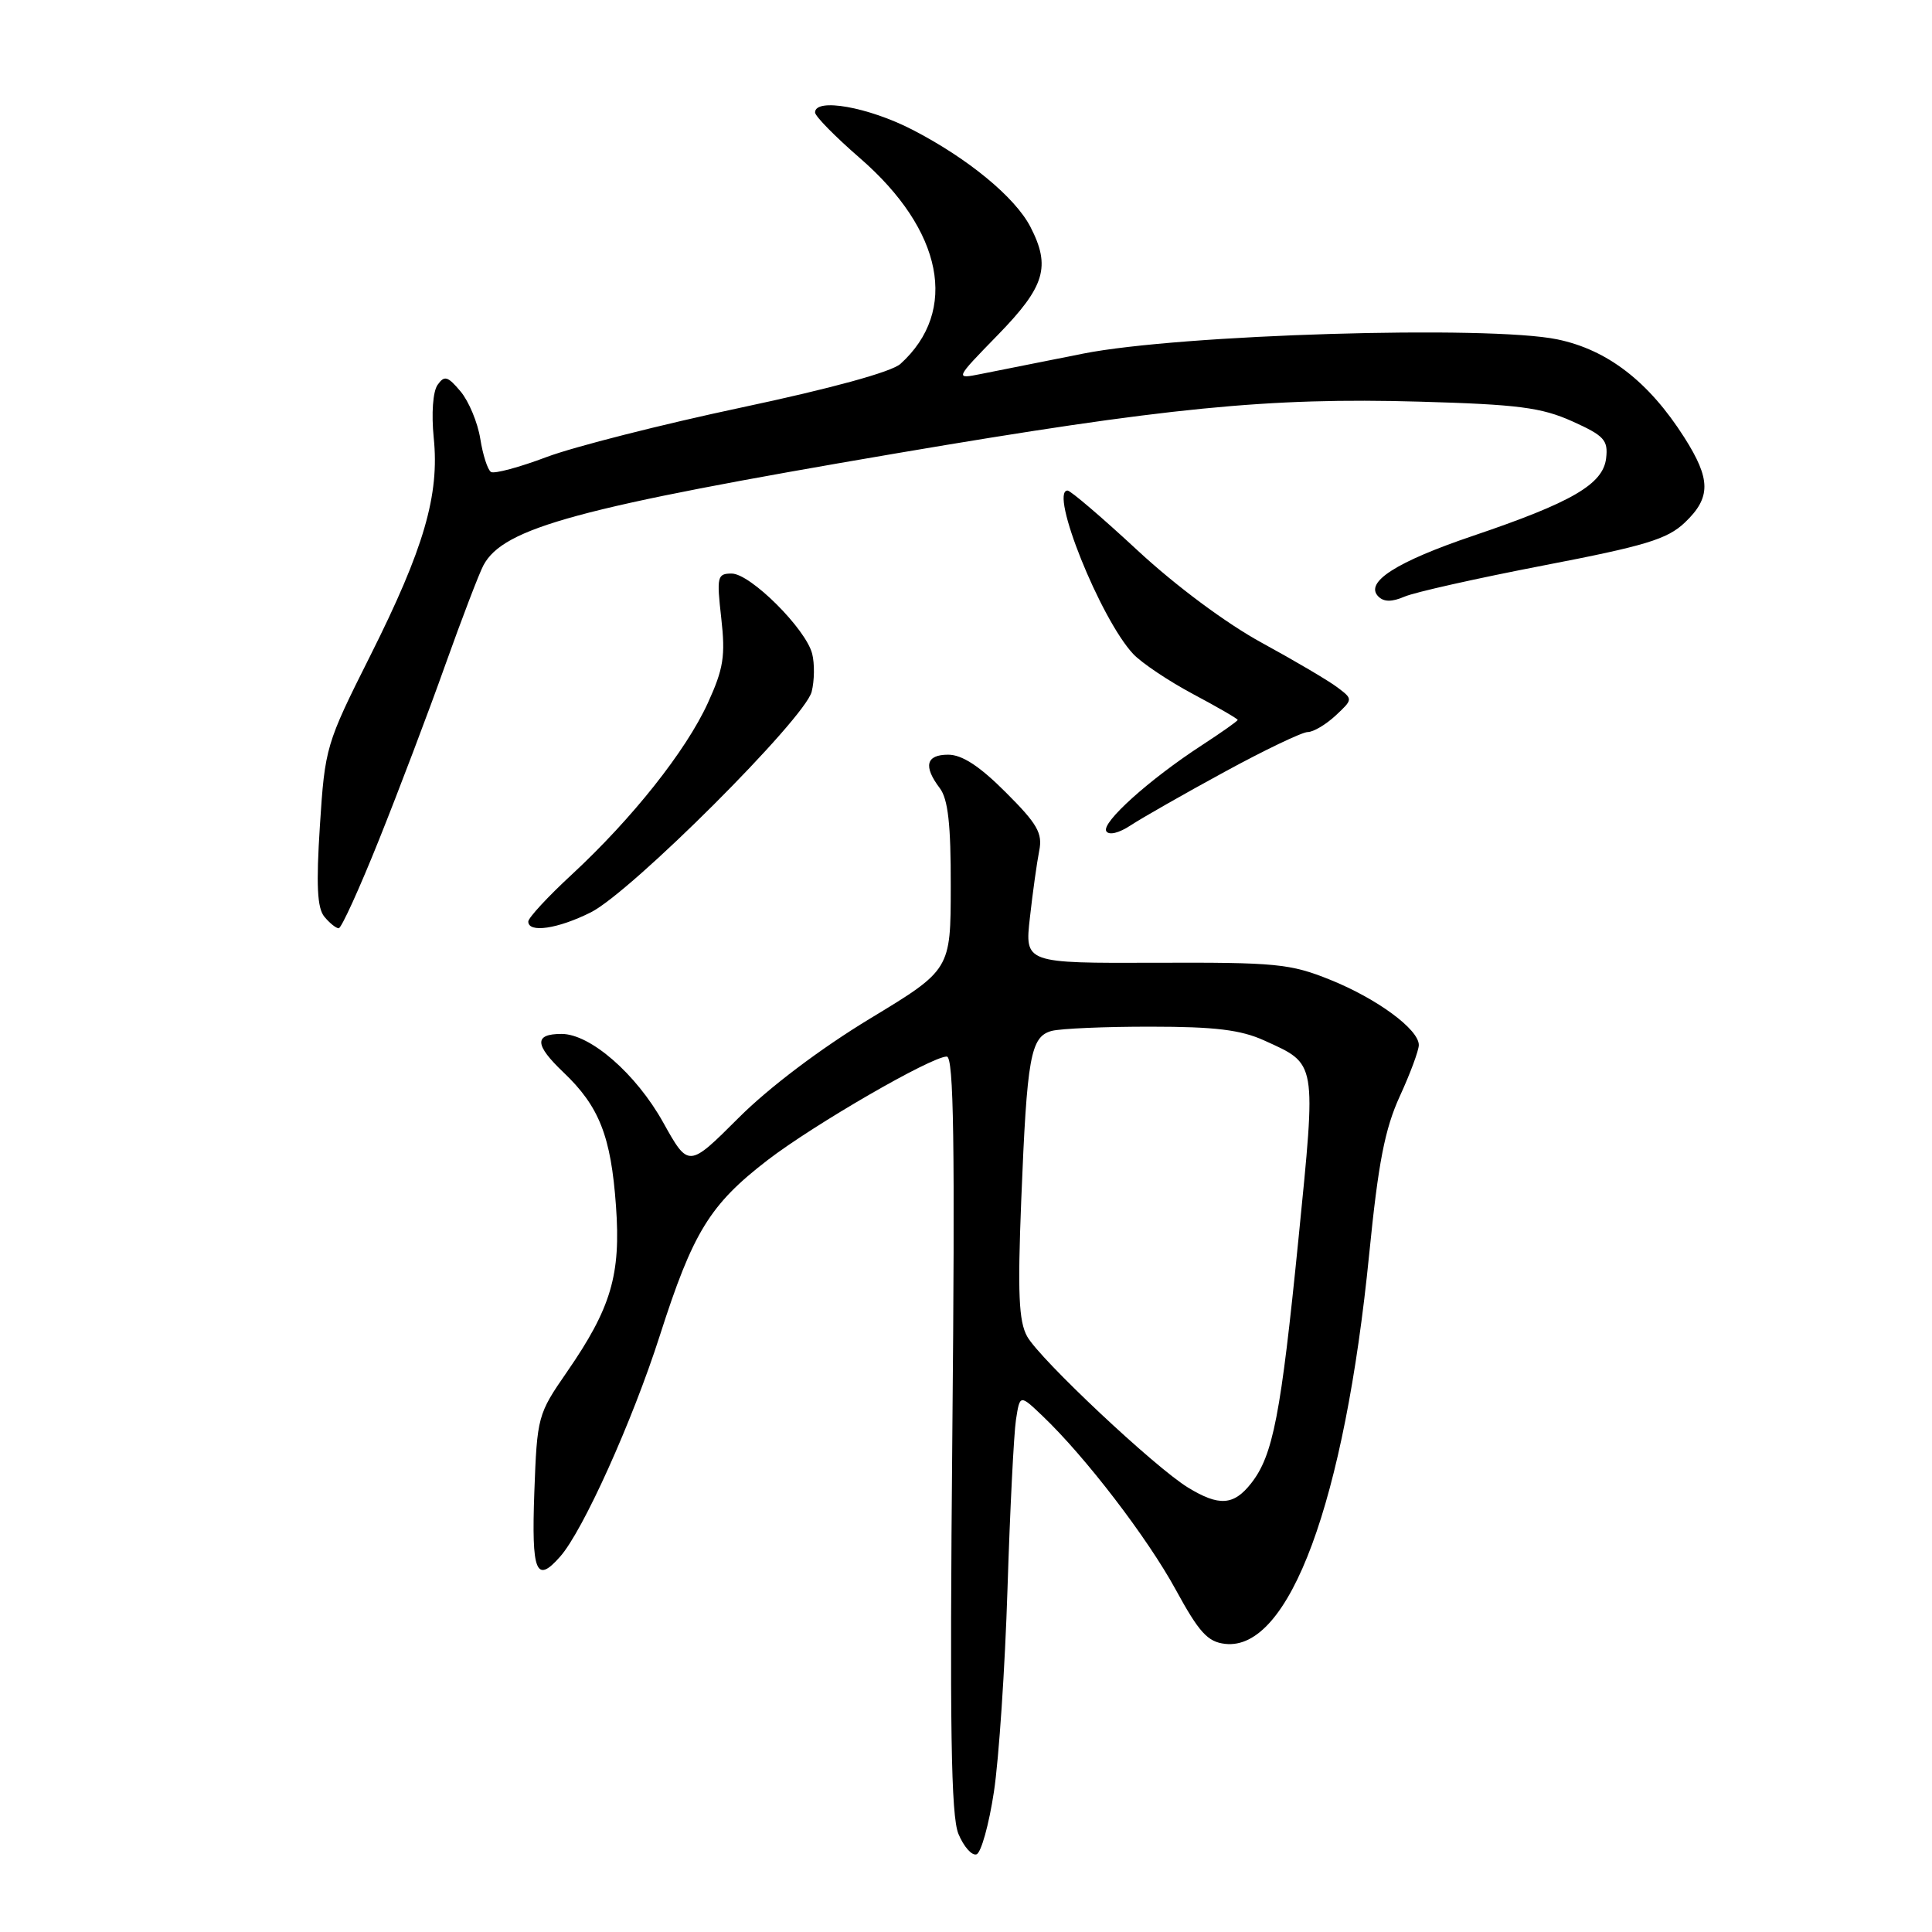 <?xml version="1.0" encoding="UTF-8" standalone="no"?>
<!DOCTYPE svg PUBLIC "-//W3C//DTD SVG 1.1//EN" "http://www.w3.org/Graphics/SVG/1.1/DTD/svg11.dtd" >
<svg xmlns="http://www.w3.org/2000/svg" xmlns:xlink="http://www.w3.org/1999/xlink" version="1.1" viewBox="0 0 256 256">
 <g >
 <path fill="currentColor"
d=" M 131.70 237.42 C 132.36 233.07 133.17 220.95 133.50 210.50 C 133.83 200.05 134.34 189.98 134.62 188.13 C 135.14 184.76 135.14 184.76 138.15 187.63 C 143.80 193.01 152.04 203.76 155.79 210.64 C 158.88 216.30 160.02 217.56 162.33 217.82 C 170.84 218.80 178.17 198.98 181.43 166.13 C 182.63 154.07 183.50 149.59 185.48 145.26 C 186.87 142.24 188.00 139.18 188.00 138.47 C 188.00 136.40 182.49 132.34 176.27 129.83 C 170.97 127.69 169.08 127.51 153.14 127.57 C 135.78 127.63 135.78 127.63 136.47 121.57 C 136.84 118.23 137.40 114.26 137.70 112.74 C 138.17 110.41 137.47 109.18 133.27 104.99 C 129.81 101.52 127.48 100.00 125.64 100.00 C 122.70 100.00 122.32 101.52 124.53 104.44 C 125.62 105.88 126.00 109.25 125.98 117.44 C 125.97 128.50 125.97 128.50 115.23 135.00 C 108.72 138.95 101.89 144.10 97.87 148.12 C 91.23 154.75 91.23 154.75 87.87 148.72 C 84.28 142.28 78.21 137.00 74.41 137.00 C 70.75 137.00 70.82 138.44 74.66 142.09 C 79.41 146.61 80.96 150.56 81.62 159.80 C 82.28 168.92 80.98 173.32 75.11 181.81 C 71.25 187.39 71.17 187.70 70.80 197.75 C 70.42 208.38 71.03 209.89 74.23 206.25 C 77.25 202.83 83.79 188.33 87.42 177.00 C 91.82 163.25 94.05 159.62 101.71 153.72 C 107.87 148.99 123.41 140.00 125.45 140.00 C 126.38 140.00 126.55 151.37 126.19 189.97 C 125.83 228.98 126.01 240.61 127.00 243.01 C 127.70 244.69 128.77 245.91 129.39 245.71 C 130.00 245.51 131.04 241.78 131.70 237.42 Z  M 50.23 111.25 C 52.82 104.79 56.77 94.39 58.99 88.14 C 61.22 81.90 63.50 75.94 64.06 74.90 C 66.72 69.92 76.57 67.25 118.77 60.07 C 154.52 53.99 168.10 52.65 188.08 53.22 C 201.13 53.59 204.24 53.99 208.32 55.82 C 212.56 57.73 213.10 58.31 212.82 60.72 C 212.42 64.16 208.30 66.56 195.18 71.00 C 185.02 74.44 180.76 77.16 182.64 79.04 C 183.37 79.77 184.42 79.78 186.10 79.06 C 187.42 78.48 195.70 76.63 204.50 74.93 C 218.01 72.33 220.93 71.45 223.25 69.24 C 226.73 65.93 226.71 63.51 223.17 57.95 C 218.47 50.57 213.01 46.35 206.36 44.97 C 197.26 43.08 156.30 44.31 143.50 46.86 C 138.00 47.96 131.93 49.17 130.00 49.55 C 126.50 50.25 126.50 50.25 132.25 44.35 C 138.47 37.96 139.26 35.33 136.53 30.05 C 134.49 26.12 128.25 20.98 120.90 17.19 C 115.06 14.18 108.00 12.93 108.00 14.90 C 108.00 15.40 110.67 18.11 113.93 20.94 C 124.96 30.50 127.07 41.20 119.31 48.22 C 118.13 49.28 110.16 51.47 98.23 54.00 C 87.68 56.24 76.08 59.19 72.45 60.55 C 68.83 61.92 65.50 62.81 65.06 62.54 C 64.62 62.27 63.98 60.29 63.64 58.14 C 63.30 56.00 62.12 53.17 61.03 51.87 C 59.32 49.84 58.89 49.71 57.98 51.00 C 57.36 51.88 57.15 54.78 57.47 58.00 C 58.25 65.60 56.19 72.67 49.06 86.89 C 43.19 98.58 43.06 99.03 42.39 109.38 C 41.88 117.28 42.03 120.33 42.98 121.47 C 43.67 122.31 44.53 123.00 44.88 123.00 C 45.24 123.00 47.64 117.71 50.23 111.25 Z  M 78.29 120.89 C 83.66 118.19 106.65 95.22 107.55 91.66 C 107.92 90.20 107.95 87.94 107.62 86.64 C 106.80 83.34 99.43 76.00 96.95 76.00 C 95.04 76.00 94.95 76.40 95.57 81.90 C 96.14 86.93 95.87 88.60 93.79 93.16 C 90.88 99.51 83.79 108.44 75.79 115.86 C 72.60 118.80 70.00 121.62 70.00 122.11 C 70.00 123.66 73.92 123.08 78.29 120.89 Z  M 162.22 102.30 C 167.57 99.38 172.55 97.00 173.28 97.00 C 174.02 97.00 175.67 96.02 176.96 94.83 C 179.29 92.65 179.29 92.65 177.21 91.08 C 176.07 90.21 171.57 87.56 167.21 85.18 C 162.51 82.62 155.82 77.65 150.73 72.93 C 146.03 68.57 141.85 65.00 141.46 65.00 C 138.98 65.00 145.81 82.02 150.16 86.66 C 151.27 87.84 154.83 90.23 158.09 91.97 C 161.34 93.70 164.00 95.24 164.00 95.39 C 164.00 95.54 161.86 97.05 159.25 98.75 C 152.27 103.29 145.90 109.03 146.59 110.14 C 146.94 110.71 148.27 110.39 149.84 109.35 C 151.30 108.39 156.87 105.21 162.22 102.30 Z  M 157.42 197.11 C 153.04 194.44 137.77 180.09 136.10 177.08 C 134.99 175.08 134.83 171.35 135.32 159.03 C 136.08 139.98 136.55 137.36 139.36 136.60 C 140.54 136.29 146.45 136.03 152.50 136.04 C 160.99 136.04 164.41 136.46 167.50 137.86 C 174.54 141.07 174.42 140.37 172.05 164.20 C 169.72 187.51 168.69 192.85 165.78 196.55 C 163.47 199.49 161.53 199.62 157.42 197.11 Z "/>
</g>
</svg>